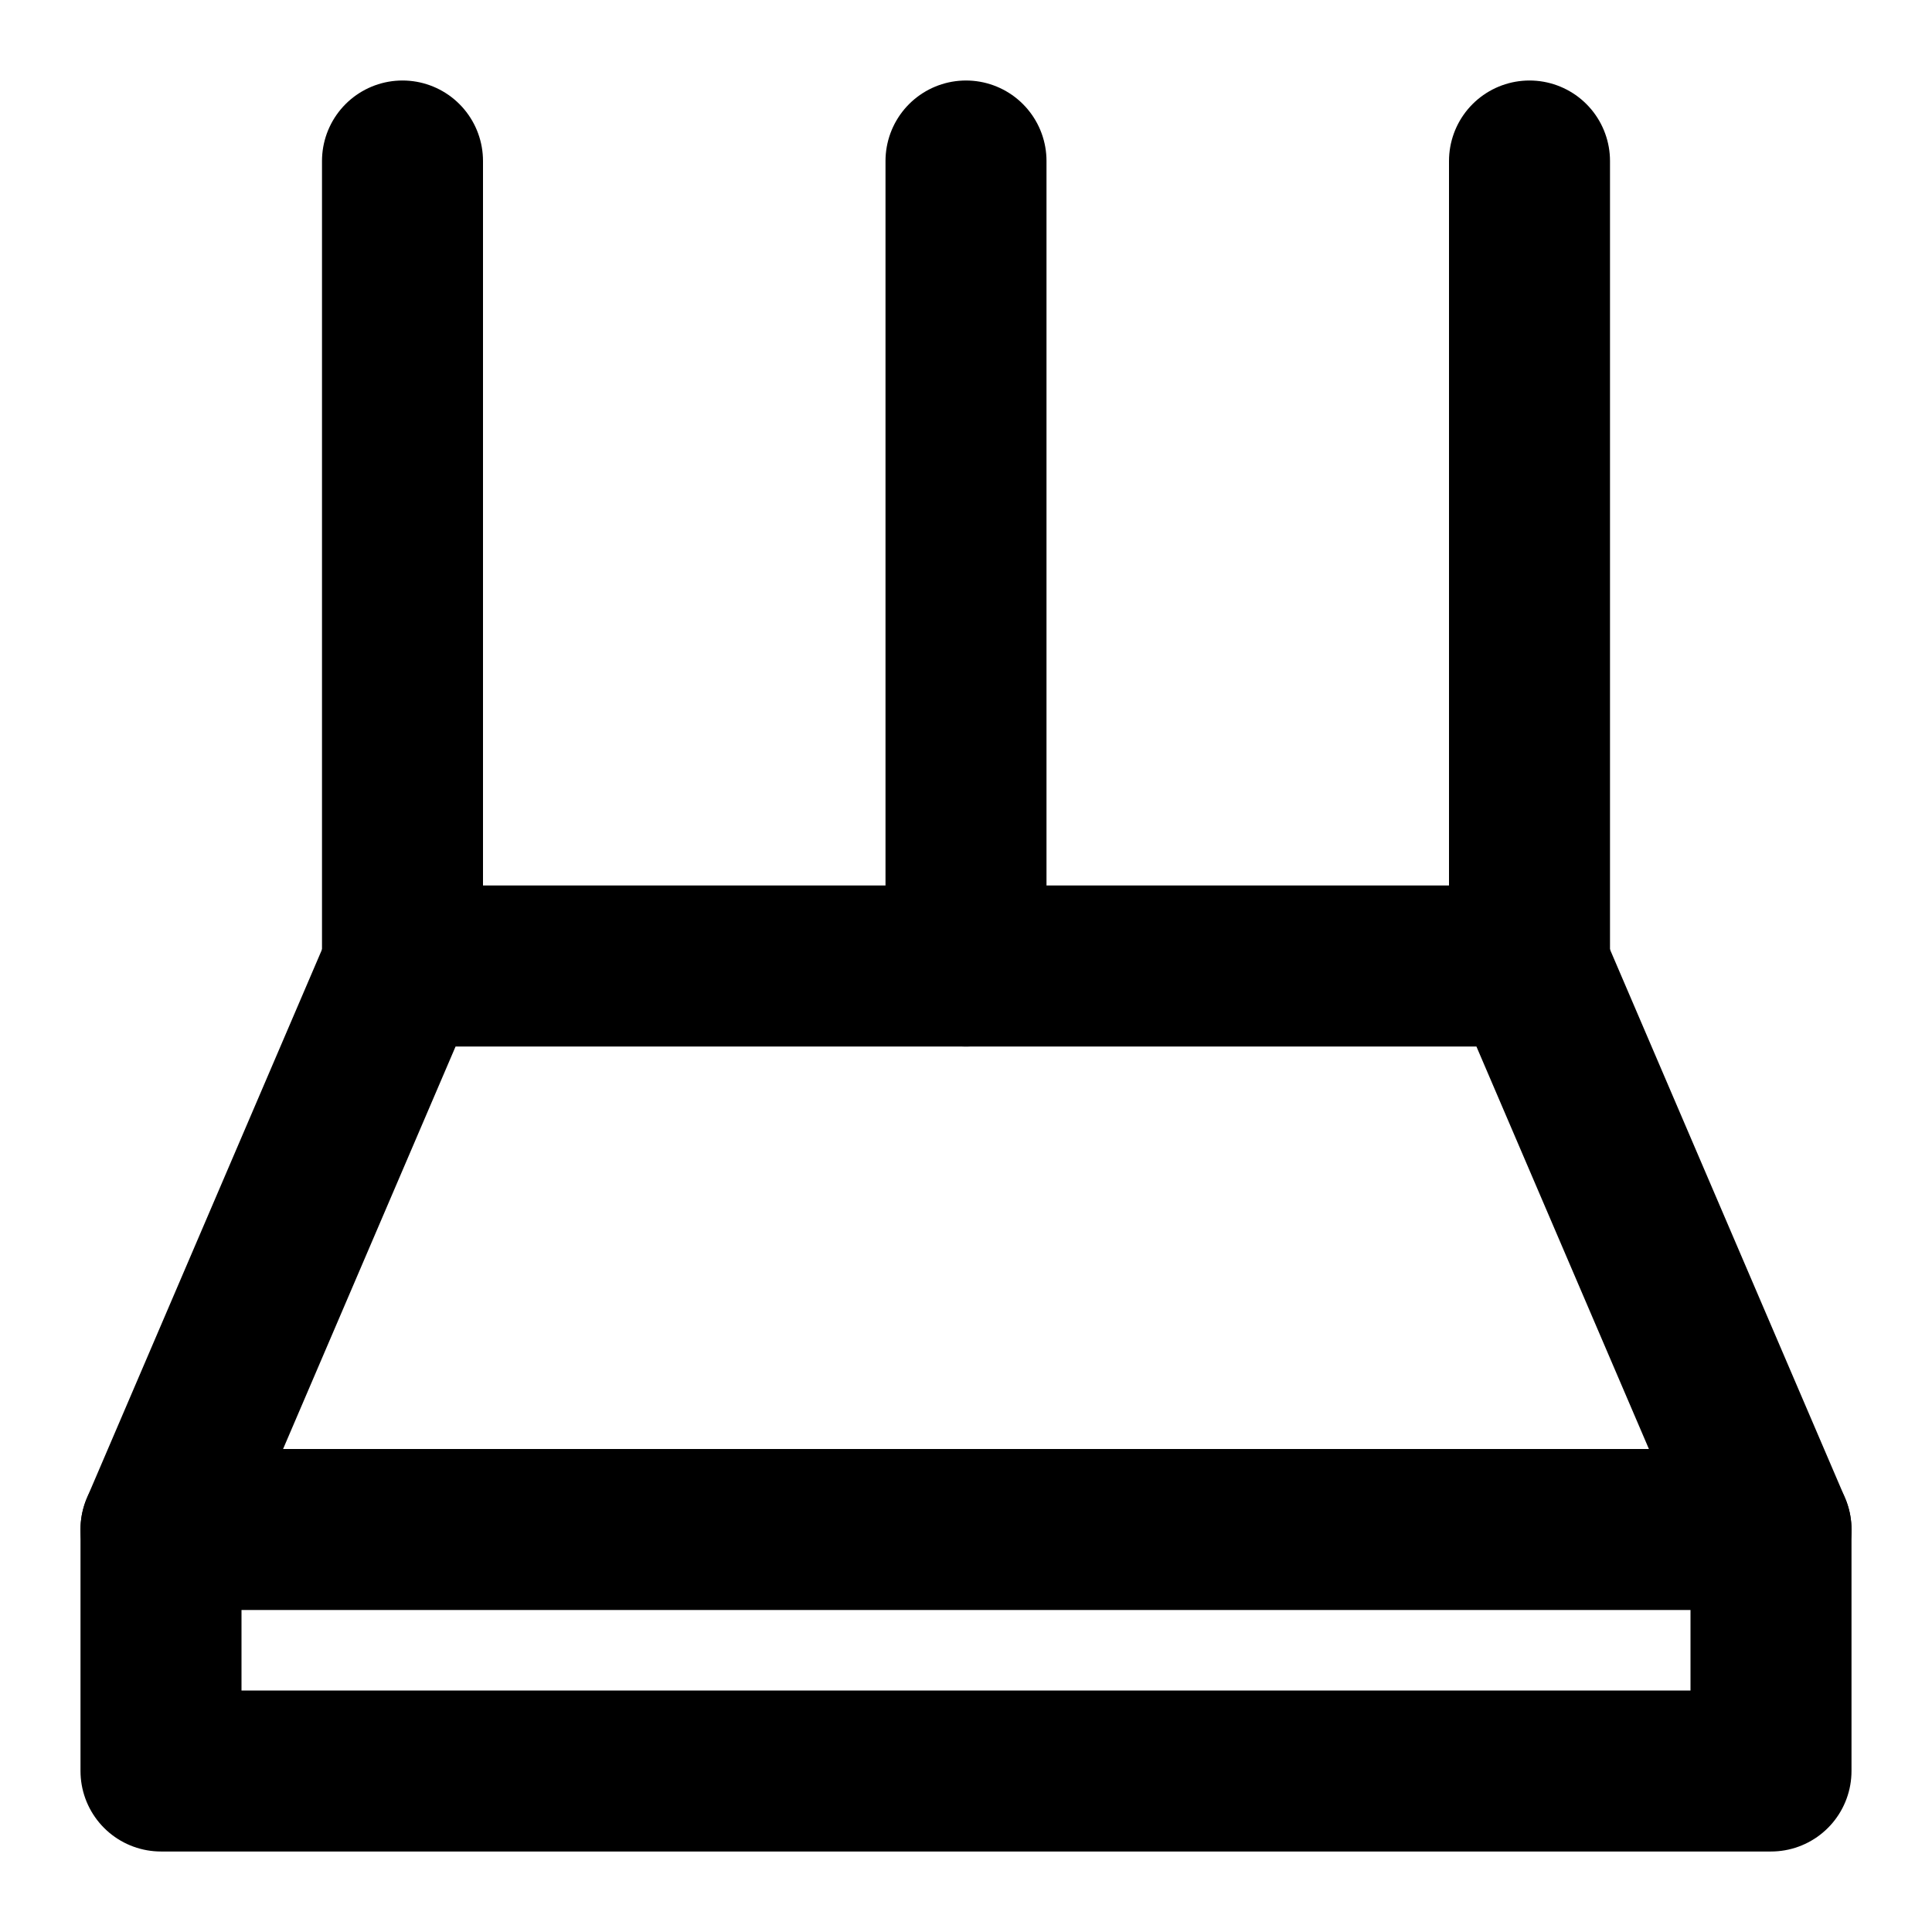 <svg xmlns="http://www.w3.org/2000/svg" xmlns:xlink="http://www.w3.org/1999/xlink" width="48" height="48" viewBox="0 0 48 48"><g fill="none"><path stroke="currentColor" stroke-linejoin="round" stroke-width="4" d="M10 24L4 38h40l-6-14z"/><path d="M10 4v20z" clip-rule="evenodd"/><path stroke="currentColor" stroke-linecap="round" stroke-linejoin="round" stroke-width="4" d="M10 4v20"/><path d="M38 4v20z" clip-rule="evenodd"/><path stroke="currentColor" stroke-linecap="round" stroke-linejoin="round" stroke-width="4" d="M38 4v20"/><path d="M24 4v20z" clip-rule="evenodd"/><path stroke="currentColor" stroke-linecap="round" stroke-linejoin="round" stroke-width="4" d="M24 4v20M4 38v6h40v-6"/></g></svg>